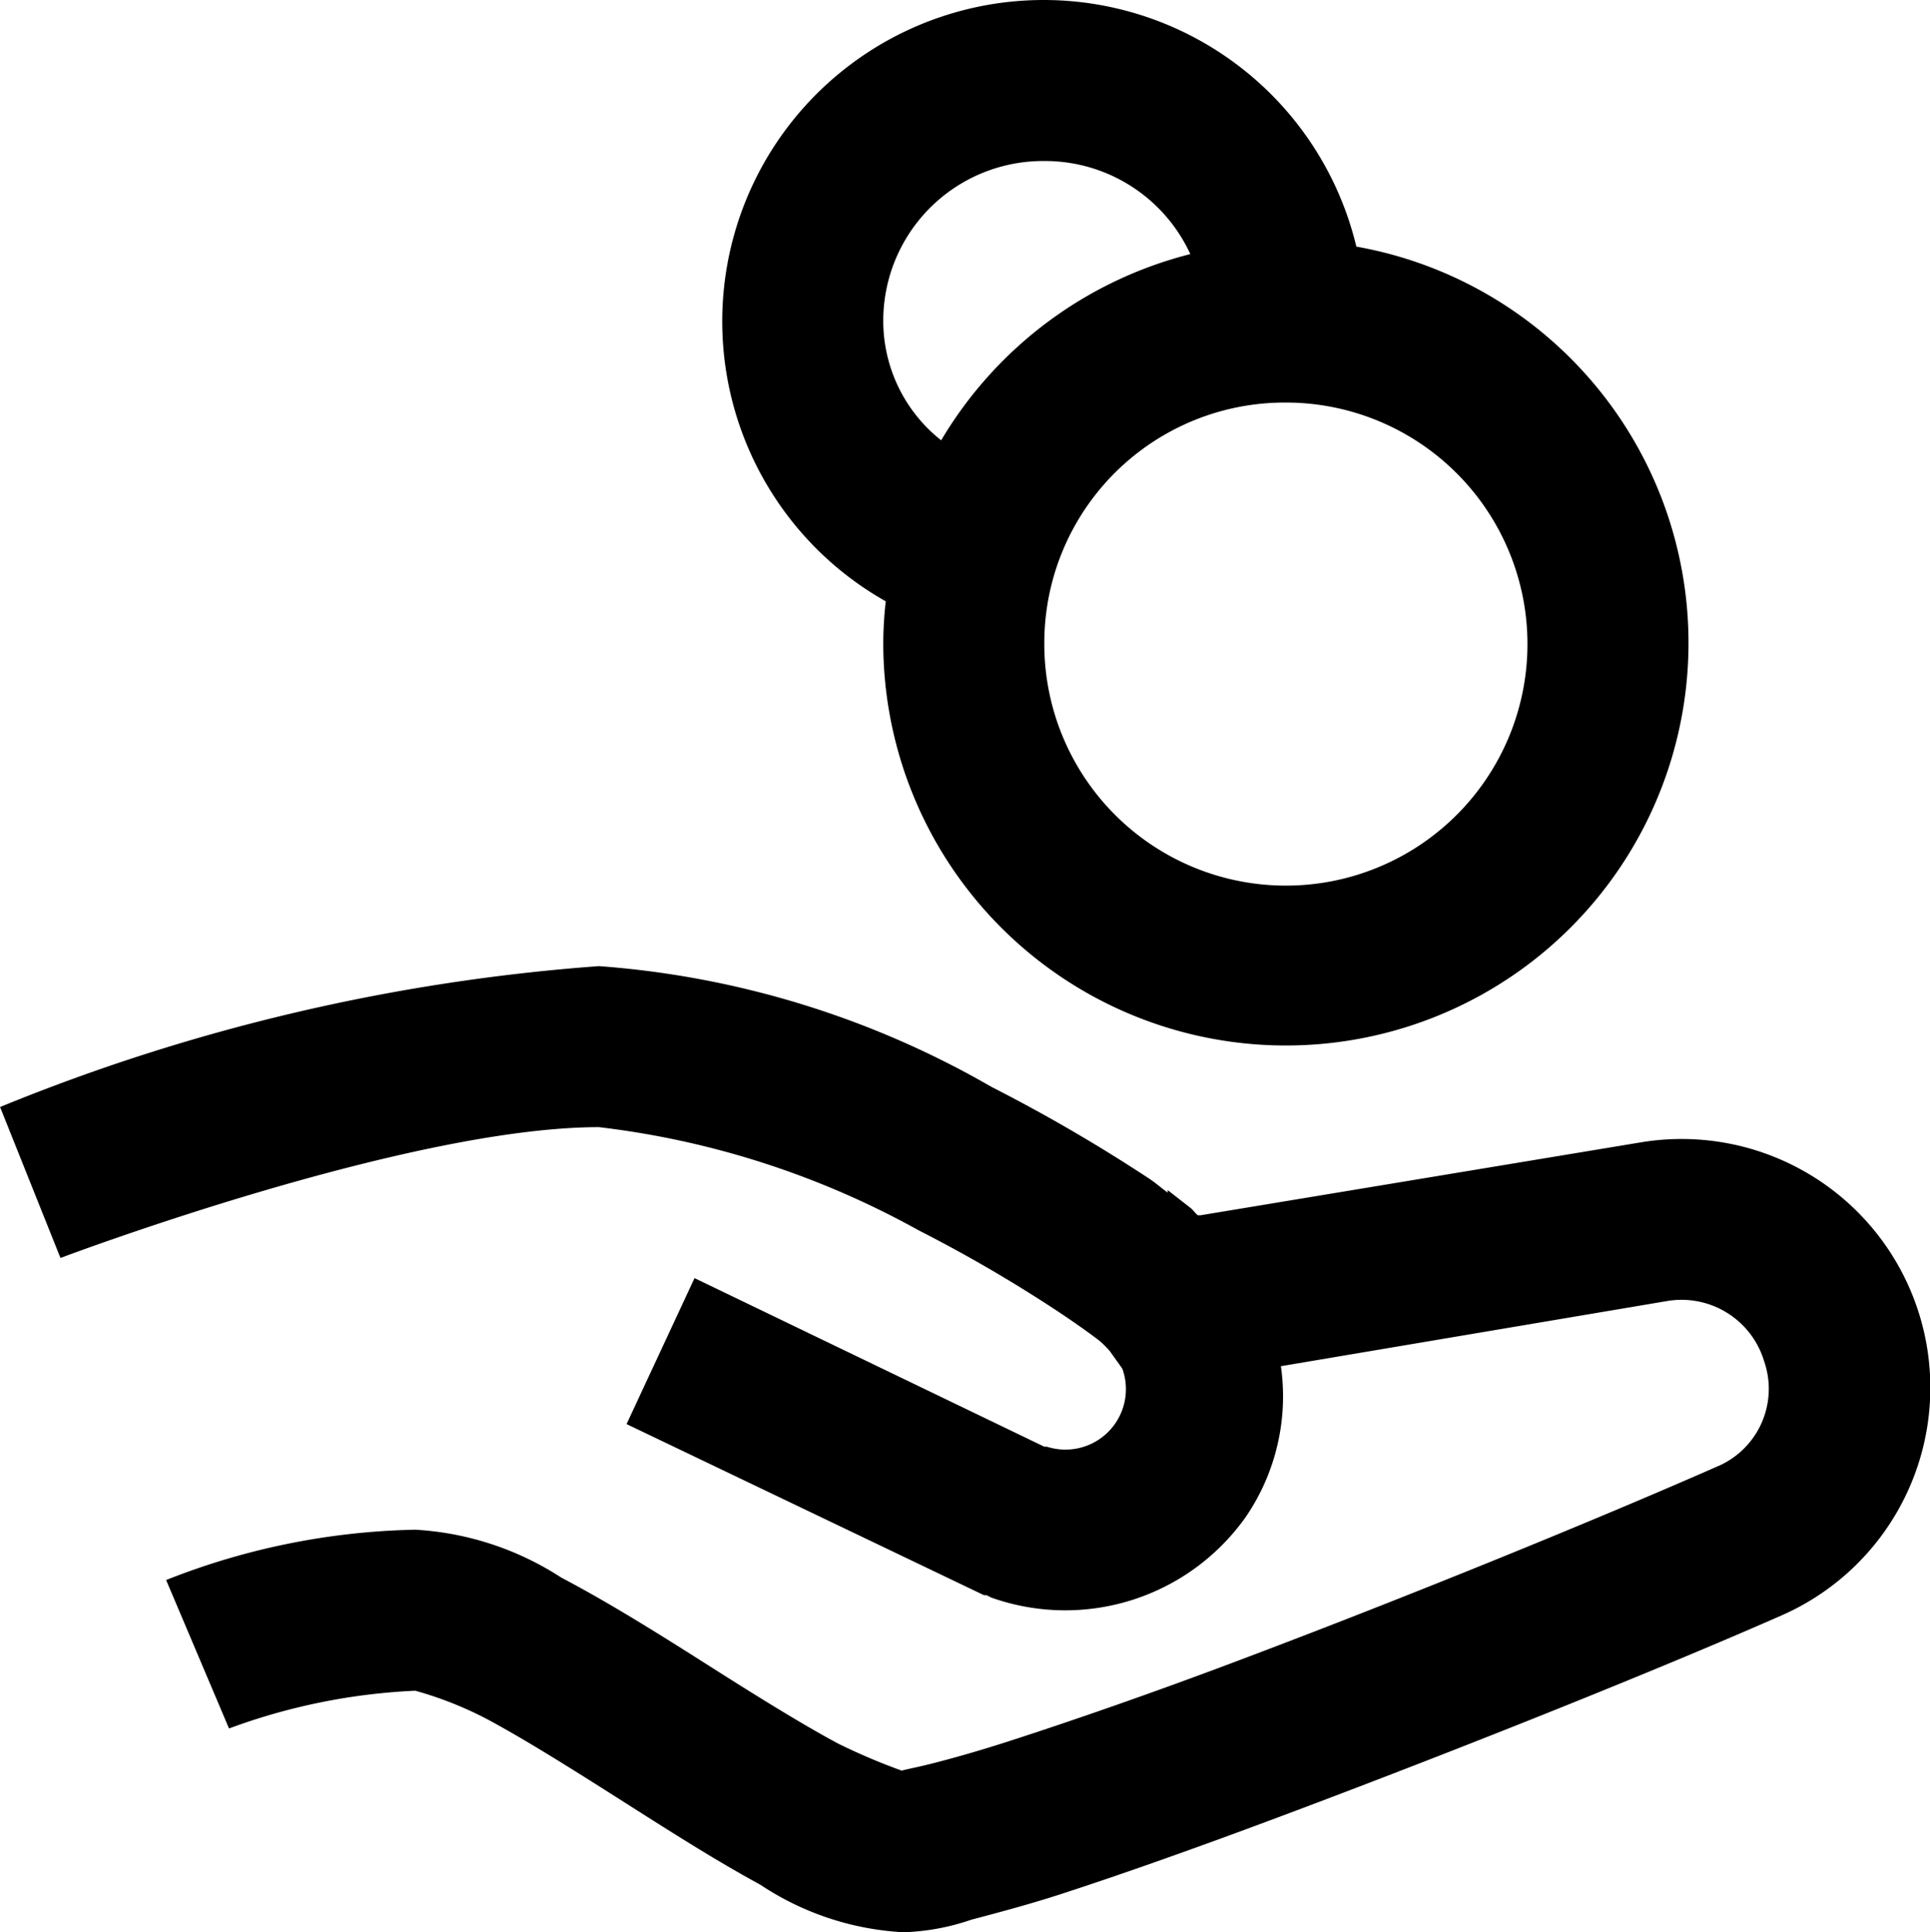 <svg xmlns="http://www.w3.org/2000/svg" width="23.968" height="24" viewBox="0 0 23.968 24"><path d="M17,4a3.992,3.992,0,0,0-1.969,7.469A4.734,4.734,0,0,0,15,12a5,5,0,1,0,5.875-4.937A3.994,3.994,0,0,0,17,4Zm0,2a1.985,1.985,0,0,1,1.813,1.156,5.037,5.037,0,0,0-3.094,2.313A1.89,1.89,0,0,1,15,8,1.984,1.984,0,0,1,17,6Zm3,3a3,3,0,1,1-3,3A2.986,2.986,0,0,1,20,9Zm-8.531,7a24.276,24.276,0,0,0-7.437,1.75l.75,1.875S9.078,18,11.469,18a10.768,10.768,0,0,1,3.969,1.281,17.843,17.843,0,0,1,1.719,1c.223.148.41.281.531.375a1.22,1.22,0,0,1,.125.125l.156.219a.751.751,0,0,1-.937.969H17l-4.344-2.094-.844,1.813,4.438,2.125h.031l.063.031a2.746,2.746,0,0,0,3.156-1,2.654,2.654,0,0,0,.438-1.875l4.813-.812a1.071,1.071,0,0,1,1.188.75,1.047,1.047,0,0,1-.594,1.313c-1.465.645-3.82,1.609-5.937,2.406-1.059.4-2.07.75-2.844,1-.387.125-.723.219-.969.281S15.148,26,15.25,26a7.661,7.661,0,0,1-.812-.344c-.473-.254-1.066-.625-1.656-1S11.582,23.9,11,23.594A3.712,3.712,0,0,0,9.188,23a8.838,8.838,0,0,0-3.094.625l.781,1.844A7.634,7.634,0,0,1,9.188,25a4.536,4.536,0,0,1,.875.344c.477.254,1.066.625,1.656,1s1.18.754,1.75,1.063A3.547,3.547,0,0,0,15.25,28a2.858,2.858,0,0,0,.844-.156c.309-.082.684-.18,1.094-.312.82-.266,1.828-.625,2.906-1.031,2.152-.809,4.539-1.766,6.063-2.437a3.089,3.089,0,0,0-1.75-5.875l-5.469.906s-.023,0-.031,0c-.031-.023-.062-.07-.094-.094l-.281-.219v.031c-.086-.062-.148-.121-.25-.187A20.468,20.468,0,0,0,16.344,17.5,11.418,11.418,0,0,0,11.469,16Z" transform="translate(-4.031 -4)"/></svg>